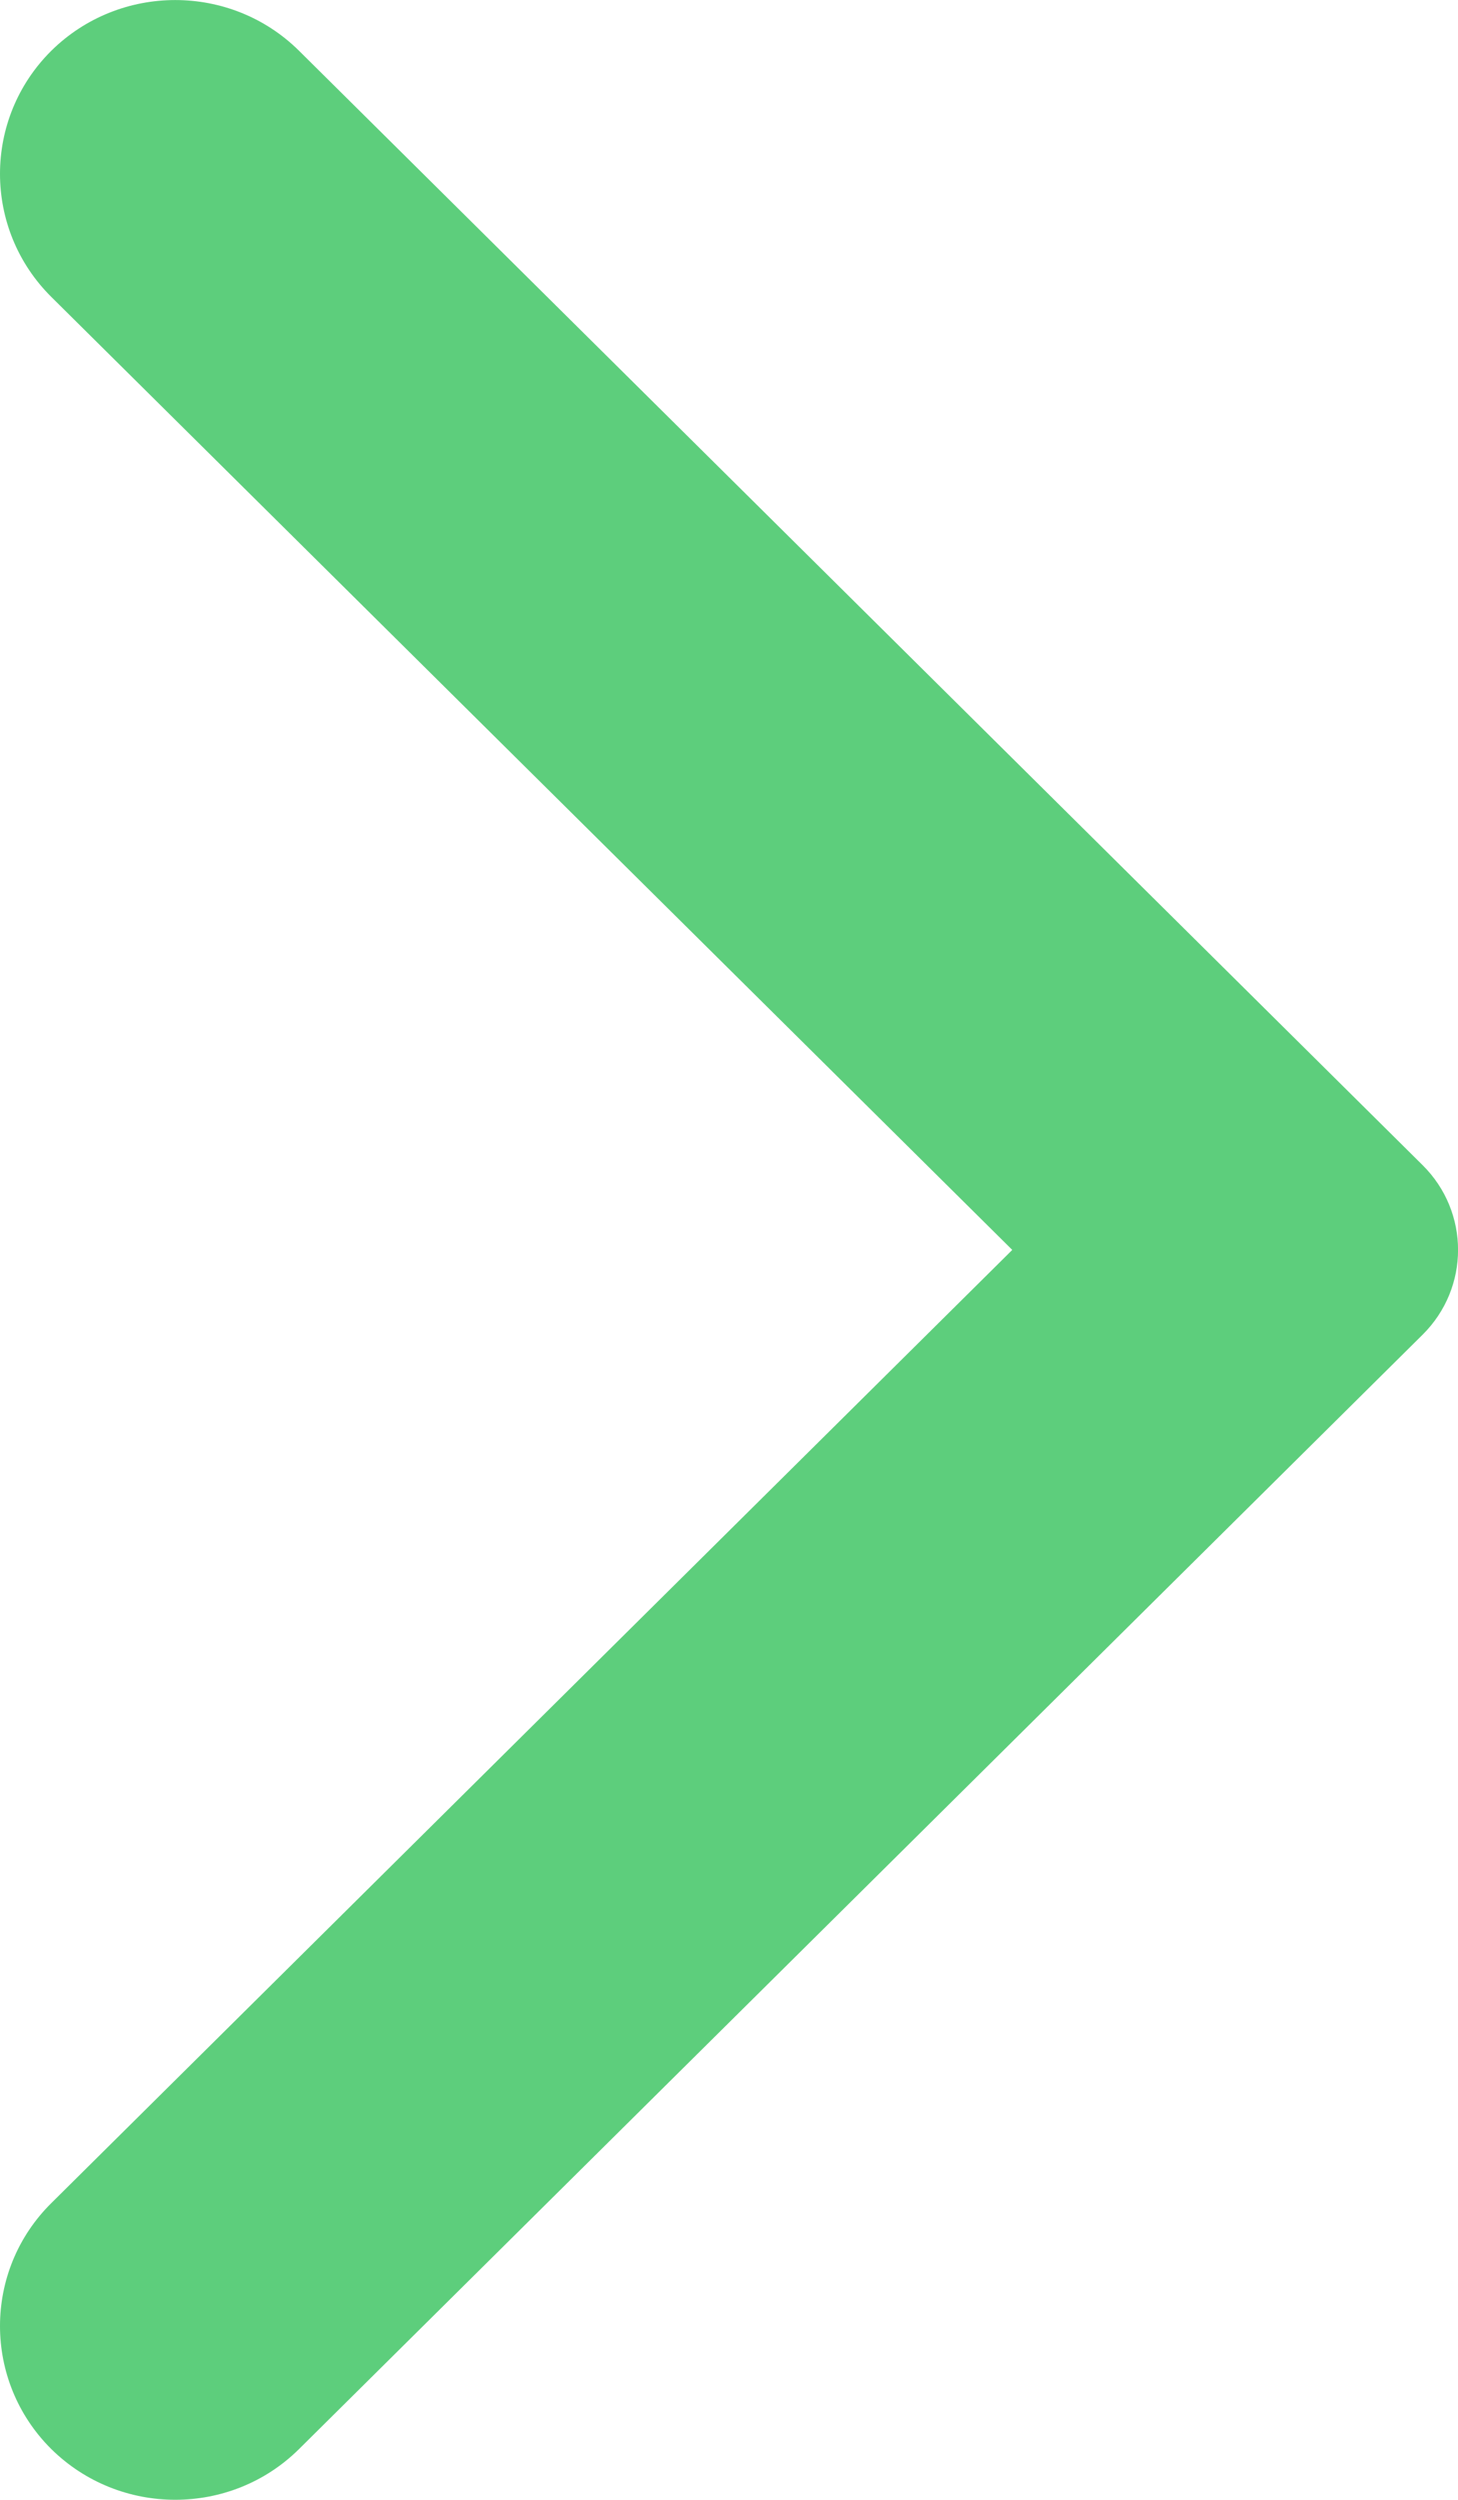<?xml version="1.0" encoding="UTF-8"?>
<svg width="7px" height="12px" viewBox="0 0 7 12" version="1.1" xmlns="http://www.w3.org/2000/svg" xmlns:xlink="http://www.w3.org/1999/xlink">
    <!-- Generator: Sketch 48.2 (47327) - http://www.bohemiancoding.com/sketch -->
    <title>Chevron</title>
    <desc>Created with Sketch.</desc>
    <defs></defs>
    <g id="Add-Event-Music-Searched---Mobile" stroke="none" stroke-width="1" fill="none" fill-rule="evenodd" transform="translate(-272, -292)">
        <g id="modal" transform="translate(20, 150)" fill="#5DCE7C">
            <path d="M252.17,148.407 C251.943,148.182 251.943,147.818 252.17,147.593 L257.564,142.244 C257.892,141.919 258.425,141.919 258.754,142.244 C259.082,142.57 259.082,143.099 258.754,143.424 L254.14,148 L258.754,152.575 C259.082,152.901 259.082,153.43 258.754,153.756 C258.425,154.081 257.892,154.081 257.564,153.756 L252.17,148.407 Z" id="Chevron" transform="translate(255.5, 148) rotate(180) translate(-255.5, -148) "></path>
        </g>
    </g>
</svg>